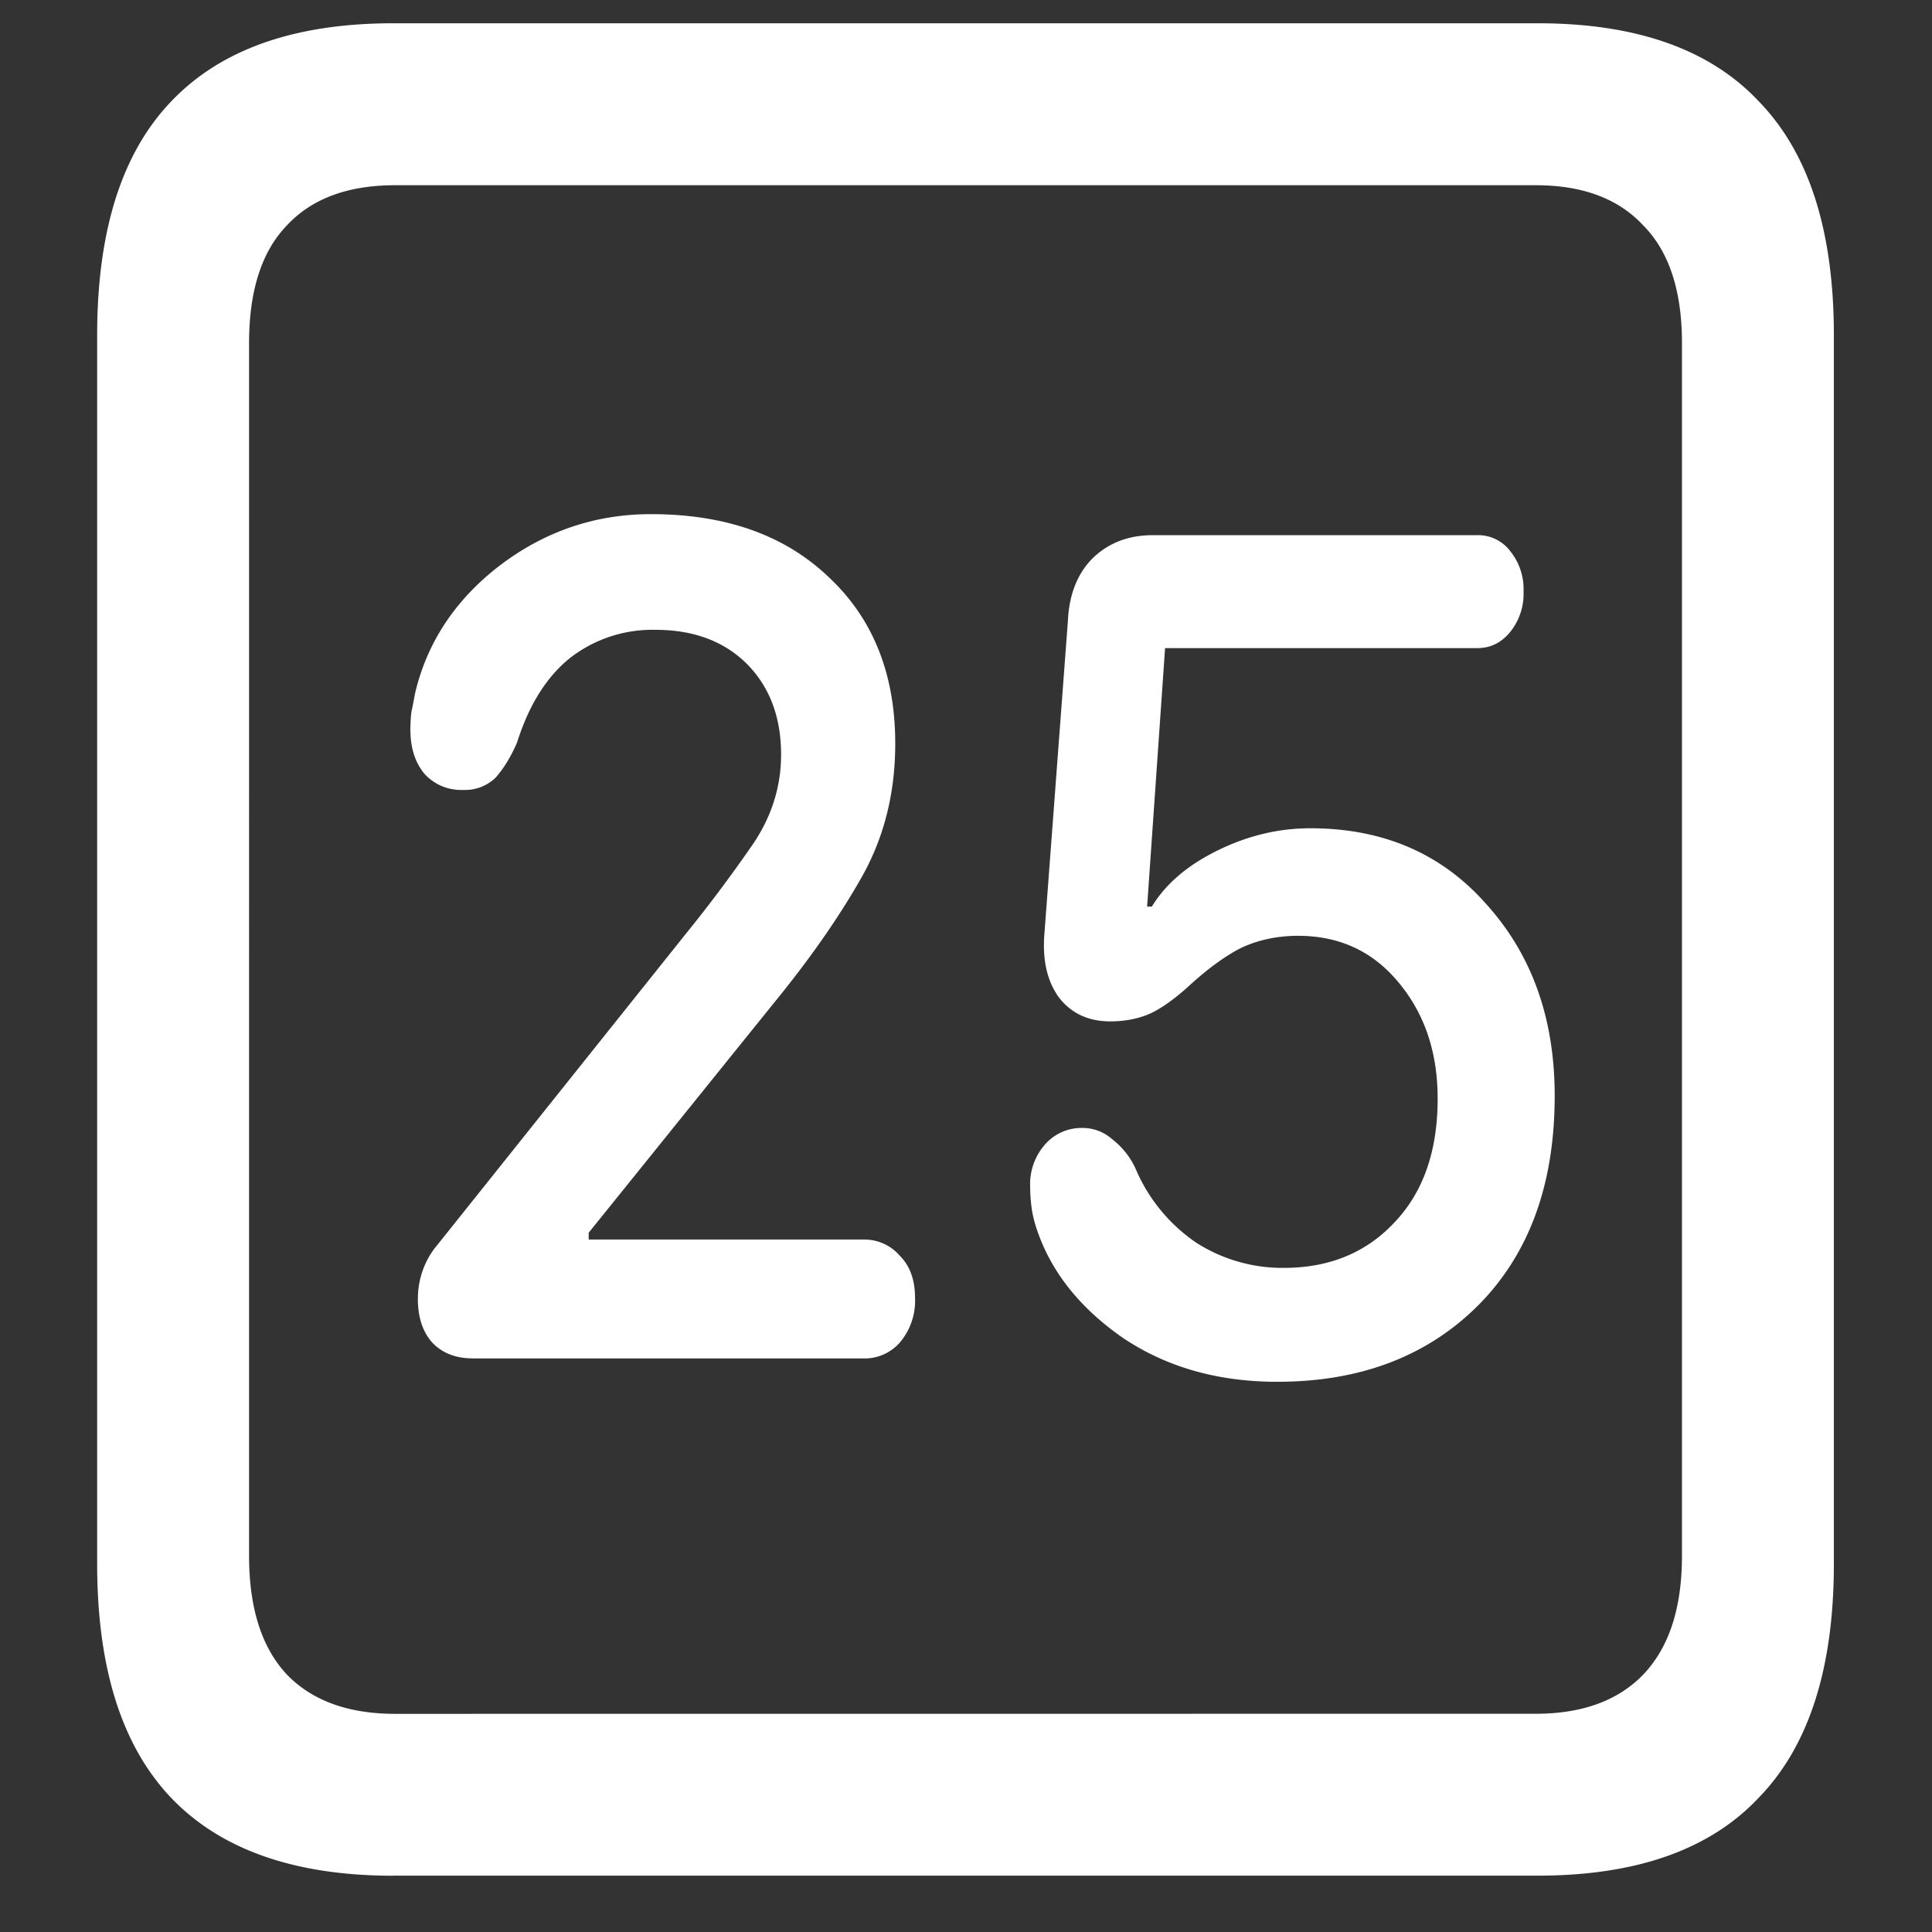<svg xmlns="http://www.w3.org/2000/svg" width="24" height="24"><rect width="100%" height="100%" fill="#333333" stroke="none"/><path style="stroke:none;fill-rule:nonzero;fill:#fff;fill-opacity:1" d="M4.887 23.3h14.215c1.226 0 2.144-.323 2.753-.976.618-.64.926-1.605.926-2.898V4.164c0-1.293-.308-2.258-.926-2.898-.609-.653-1.527-.977-2.753-.977H4.887c-1.227 0-2.149.324-2.766.977-.61.64-.914 1.605-.914 2.898v15.262c0 1.293.305 2.258.914 2.902.617.649 1.54.973 2.766.973Zm.023-2.01c-.586 0-1.035-.165-1.348-.49-.312-.335-.468-.823-.468-1.476V4.262c0-.649.156-1.137.469-1.461.312-.336.761-.5 1.347-.5h14.168c.578 0 1.024.164 1.336.5.32.324.48.812.48 1.46v15.063c0 .653-.16 1.14-.48 1.477-.312.324-.758.488-1.336.488Zm.961-4.415h4.852a.58.58 0 0 0 .457-.2.801.801 0 0 0 .187-.55c0-.223-.062-.398-.187-.523a.581.581 0 0 0-.457-.204h-3.41v-.085l2.296-2.848c.438-.535.797-1.047 1.079-1.54.289-.5.433-1.062.433-1.687 0-.867-.277-1.558-.832-2.074-.547-.52-1.281-.777-2.203-.777-.695 0-1.32.215-1.875.636-.555.426-.906.957-1.055 1.59-.015.082-.031.164-.047.239-.007.07-.011.14-.011.21 0 .227.058.41.175.551.125.137.301.207.48.2a.547.547 0 0 0 .4-.149c.1-.11.19-.258.269-.437.148-.47.367-.817.656-1.051a1.669 1.669 0 0 1 1.067-.352c.476 0 .855.145 1.136.426.281.285.422.66.422 1.125 0 .41-.125.793-.375 1.148-.25.36-.515.715-.797 1.063L5.437 15.46c-.16.187-.246.426-.246.676 0 .226.059.406.176.539.125.133.293.199.504.199Zm9.996.29c1.031 0 1.863-.317 2.496-.95.633-.637.95-1.504.95-2.602 0-.96-.282-1.75-.844-2.375-.555-.633-1.285-.949-2.192-.949-.39 0-.773.09-1.148.274-.375.183-.649.417-.82.699h-.059l.223-3.211h3.879c.164 0 .3-.067.41-.203a.753.753 0 0 0 .164-.496.753.753 0 0 0-.164-.504.5.5 0 0 0-.41-.2H14.32c-.304 0-.554.098-.75.29-.187.19-.289.449-.304.773l-.293 3.902c-.024.325.039.586.187.785.156.196.367.29.633.29.18 0 .336-.032.469-.086.14-.059.304-.172.492-.34.242-.223.465-.387.668-.489.21-.097.445-.148.703-.148.516 0 .934.195 1.254.586.32.387.48.863.48 1.437 0 .653-.18 1.165-.539 1.54-.351.374-.808.562-1.37.562a1.984 1.984 0 0 1-1.09-.313 2.104 2.104 0 0 1-.739-.886.966.966 0 0 0-.305-.399.55.55 0 0 0-.363-.14.602.602 0 0 0-.48.215.743.743 0 0 0-.176.511c0 .098.008.2.023.301.016.09.04.18.07.262.18.515.536.957 1.067 1.324.54.36 1.176.54 1.91.54Zm0 0"/></svg>